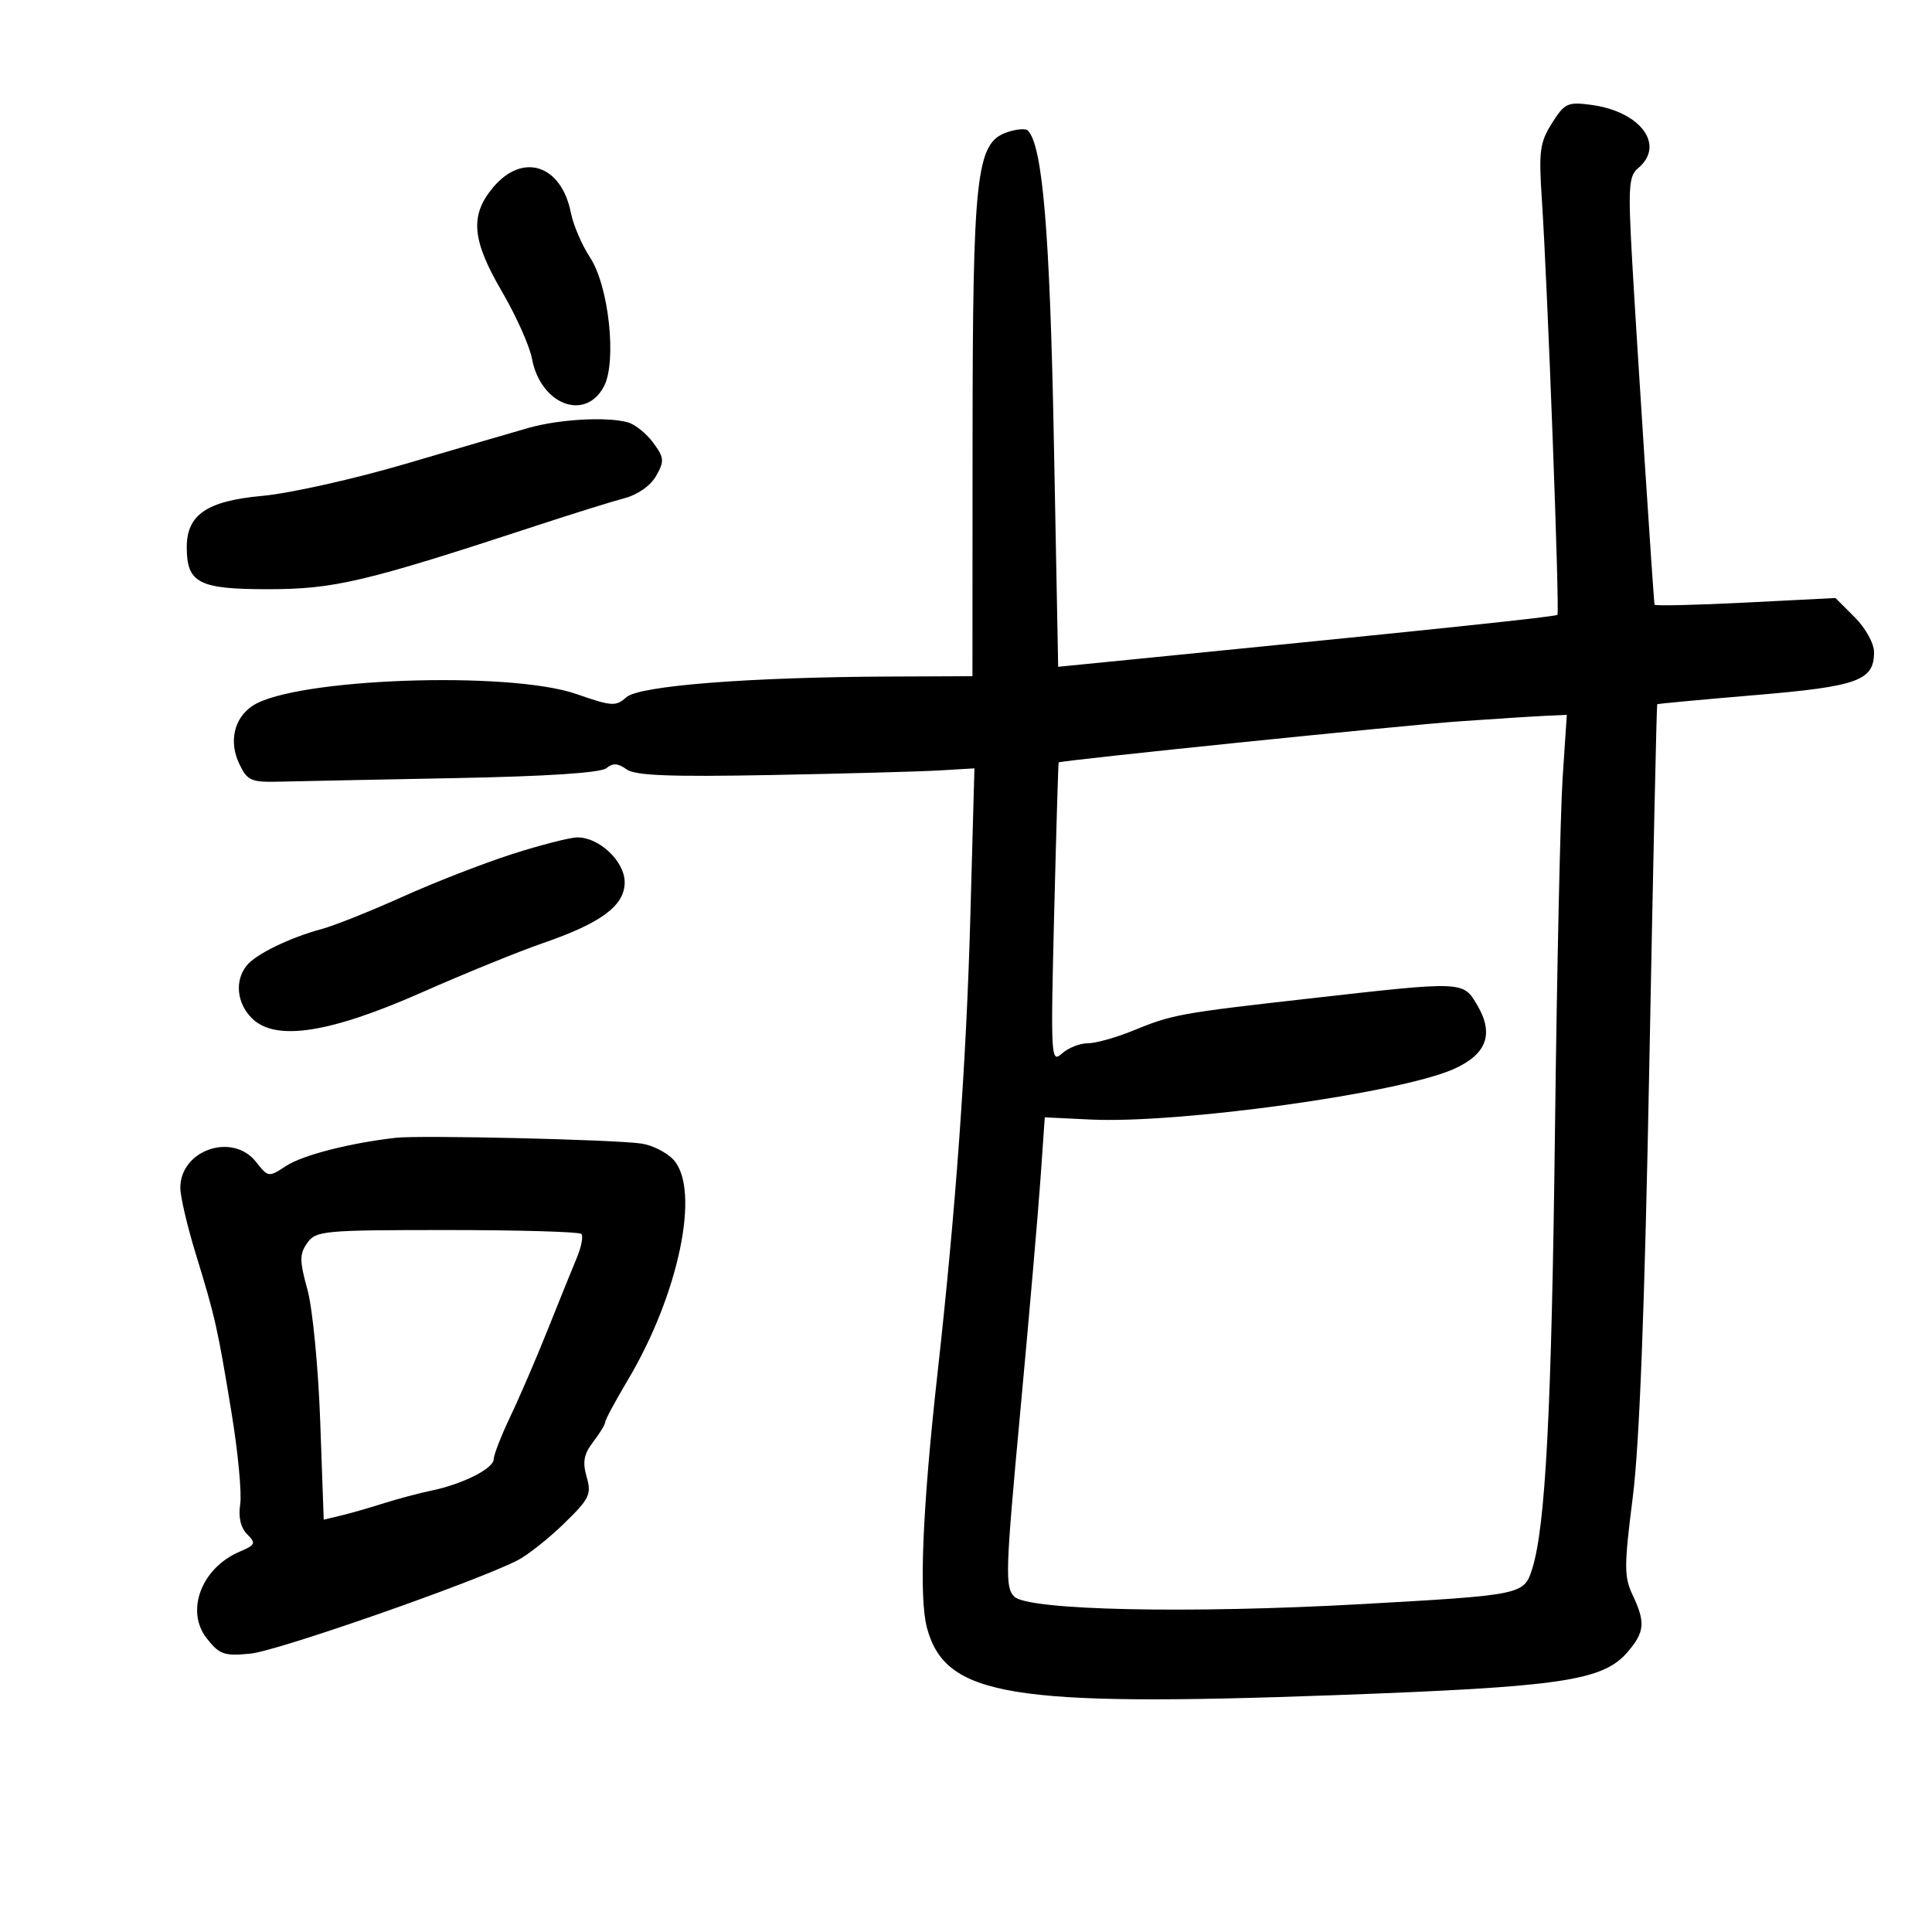 <svg xmlns="http://www.w3.org/2000/svg" width="300" height="300" viewBox="0 0 300 300" version="1.1">
	<path d="M 240.989 19.126 C 239.100 22.115, 238.921 23.471, 239.420 31 C 240.307 44.382, 242.209 95.127, 241.836 95.471 C 241.522 95.762, 223.654 97.646, 181.906 101.792 L 164.313 103.539 163.645 68.519 C 163.024 35.977, 161.898 22.565, 159.593 20.260 C 159.245 19.912, 157.762 20.049, 156.296 20.565 C 151.592 22.219, 151.041 27.197, 151.019 68.250 L 151 105 138.250 105.053 C 116.258 105.144, 99.230 106.482, 97.251 108.272 C 95.647 109.724, 94.993 109.682, 89.500 107.768 C 79.060 104.132, 45.769 105.324, 39.266 109.567 C 36.333 111.481, 35.490 115.168, 37.182 118.676 C 38.421 121.245, 38.992 121.489, 43.522 121.374 C 46.260 121.305, 58.470 121.058, 70.656 120.825 C 84.908 120.552, 93.293 120.002, 94.159 119.283 C 95.160 118.453, 95.957 118.496, 97.265 119.451 C 98.607 120.433, 103.930 120.645, 119.762 120.345 C 131.168 120.129, 142.932 119.808, 145.905 119.631 L 151.309 119.310 150.672 142.405 C 150.046 165.133, 148.405 187.900, 145.549 213.500 C 143.240 234.197, 142.670 248.062, 143.936 252.762 C 146.803 263.409, 156.819 265.064, 207.241 263.224 C 242.494 261.937, 248.886 260.997, 252.726 256.532 C 255.395 253.430, 255.528 251.914, 253.505 247.651 C 252.177 244.852, 252.180 243.160, 253.535 232.500 C 254.580 224.283, 255.392 203.006, 256.112 165.002 C 256.690 134.478, 257.239 109.436, 257.332 109.353 C 257.424 109.271, 264.250 108.634, 272.500 107.939 C 288.509 106.591, 291 105.692, 291 101.268 C 291 99.912, 289.683 97.529, 288.006 95.852 L 285.013 92.859 271.006 93.570 C 263.303 93.961, 256.963 94.105, 256.917 93.890 C 256.753 93.122, 254.096 52.256, 253.413 39.990 C 252.804 29.061, 252.924 27.308, 254.358 26.118 C 258.642 22.562, 254.768 17.315, 247.099 16.286 C 243.425 15.794, 242.958 16.011, 240.989 19.126 M 76.589 29.077 C 72.925 33.432, 73.247 37.244, 77.964 45.315 C 80.144 49.046, 82.231 53.713, 82.601 55.686 C 83.940 62.824, 90.866 65.497, 93.779 60 C 95.803 56.180, 94.543 44.424, 91.635 40.004 C 90.367 38.077, 89.025 34.955, 88.653 33.066 C 87.181 25.597, 81.185 23.614, 76.589 29.077 M 82 66.464 C 79.525 67.171, 70.975 69.671, 63 72.019 C 55.025 74.368, 45.011 76.608, 40.746 76.997 C 32.141 77.782, 29 79.911, 29 84.962 C 29 90.542, 30.860 91.501, 41.671 91.491 C 51.969 91.482, 56.659 90.368, 83.500 81.559 C 89 79.754, 95.066 77.863, 96.979 77.357 C 99.051 76.809, 101.040 75.401, 101.896 73.877 C 103.186 71.577, 103.138 71.054, 101.416 68.728 C 100.362 67.305, 98.600 65.890, 97.500 65.584 C 94.218 64.671, 86.805 65.092, 82 66.464 M 226.500 112.017 C 217.859 112.624, 164.701 118.077, 164.387 118.388 C 164.324 118.450, 164.011 129.010, 163.691 141.856 C 163.134 164.180, 163.187 165.141, 164.883 163.606 C 165.859 162.723, 167.664 162, 168.893 162 C 170.123 162, 173.238 161.137, 175.815 160.083 C 182.110 157.507, 182.998 157.345, 203.562 155.021 C 227.321 152.335, 227.173 152.329, 229.377 156.062 C 232.035 160.561, 230.860 163.732, 225.688 166.020 C 217.220 169.766, 183.105 174.501, 169.341 173.841 L 162.232 173.500 161.571 183 C 161.207 188.225, 159.784 204.613, 158.409 219.418 C 156.128 243.961, 156.047 246.476, 157.489 247.918 C 159.627 250.057, 184.567 250.592, 211.552 249.078 C 236.351 247.687, 236.650 247.625, 237.911 243.641 C 239.991 237.069, 240.930 219.024, 241.456 175.500 C 241.756 150.750, 242.291 126.112, 242.647 120.750 L 243.294 111 239.897 111.157 C 238.029 111.243, 232 111.630, 226.500 112.017 M 79.500 132.632 C 75.100 134.044, 67.457 137.019, 62.516 139.245 C 57.575 141.470, 51.950 143.718, 50.016 144.240 C 44.957 145.608, 39.692 148.173, 38.282 149.958 C 36.419 152.316, 36.770 155.770, 39.110 158.110 C 42.732 161.732, 51.127 160.457, 65.500 154.102 C 72.100 151.184, 80.535 147.750, 84.244 146.471 C 93.379 143.320, 97 140.633, 97 137.004 C 97 133.739, 93.018 129.980, 89.615 130.033 C 88.452 130.051, 83.900 131.220, 79.500 132.632 M 61.500 176.673 C 54.379 177.472, 46.995 179.363, 44.434 181.043 C 41.711 182.830, 41.647 182.821, 39.764 180.427 C 36.113 175.785, 28 178.559, 28 184.448 C 28 185.795, 29.078 190.407, 30.396 194.698 C 33.436 204.600, 33.789 206.169, 35.973 219.500 C 36.964 225.550, 37.560 231.890, 37.298 233.589 C 36.990 235.582, 37.372 237.229, 38.375 238.232 C 39.781 239.638, 39.670 239.897, 37.215 240.941 C 31.283 243.463, 28.749 250.140, 32.104 254.405 C 34.087 256.926, 34.806 257.176, 38.911 256.773 C 43.120 256.359, 73.698 245.677, 80.339 242.300 C 81.900 241.507, 85.152 238.938, 87.566 236.592 C 91.538 232.731, 91.873 232.043, 91.095 229.332 C 90.431 227.015, 90.657 225.791, 92.096 223.919 C 93.119 222.589, 93.966 221.195, 93.978 220.822 C 93.990 220.449, 95.567 217.513, 97.482 214.299 C 105.411 200.988, 108.791 184.742, 104.596 180.106 C 103.567 178.969, 101.325 177.829, 99.613 177.573 C 95.495 176.955, 65.330 176.244, 61.500 176.673 M 47.706 193.010 C 46.494 194.740, 46.499 195.749, 47.741 200.260 C 48.536 203.149, 49.427 212.337, 49.725 220.736 L 50.267 235.971 52.883 235.351 C 54.323 235.010, 57.300 234.157, 59.500 233.456 C 61.700 232.756, 65.073 231.856, 66.996 231.458 C 71.863 230.449, 76.667 228.023, 76.667 226.573 C 76.667 225.905, 77.833 222.915, 79.258 219.929 C 80.683 216.943, 83.285 210.900, 85.039 206.500 C 86.794 202.100, 88.824 197.083, 89.550 195.352 C 90.276 193.620, 90.600 191.933, 90.269 191.602 C 89.938 191.271, 80.542 191, 69.390 191 C 50.214 191, 49.037 191.109, 47.706 193.010" stroke="none" fill="black" fill-rule="evenodd"/>
</svg>